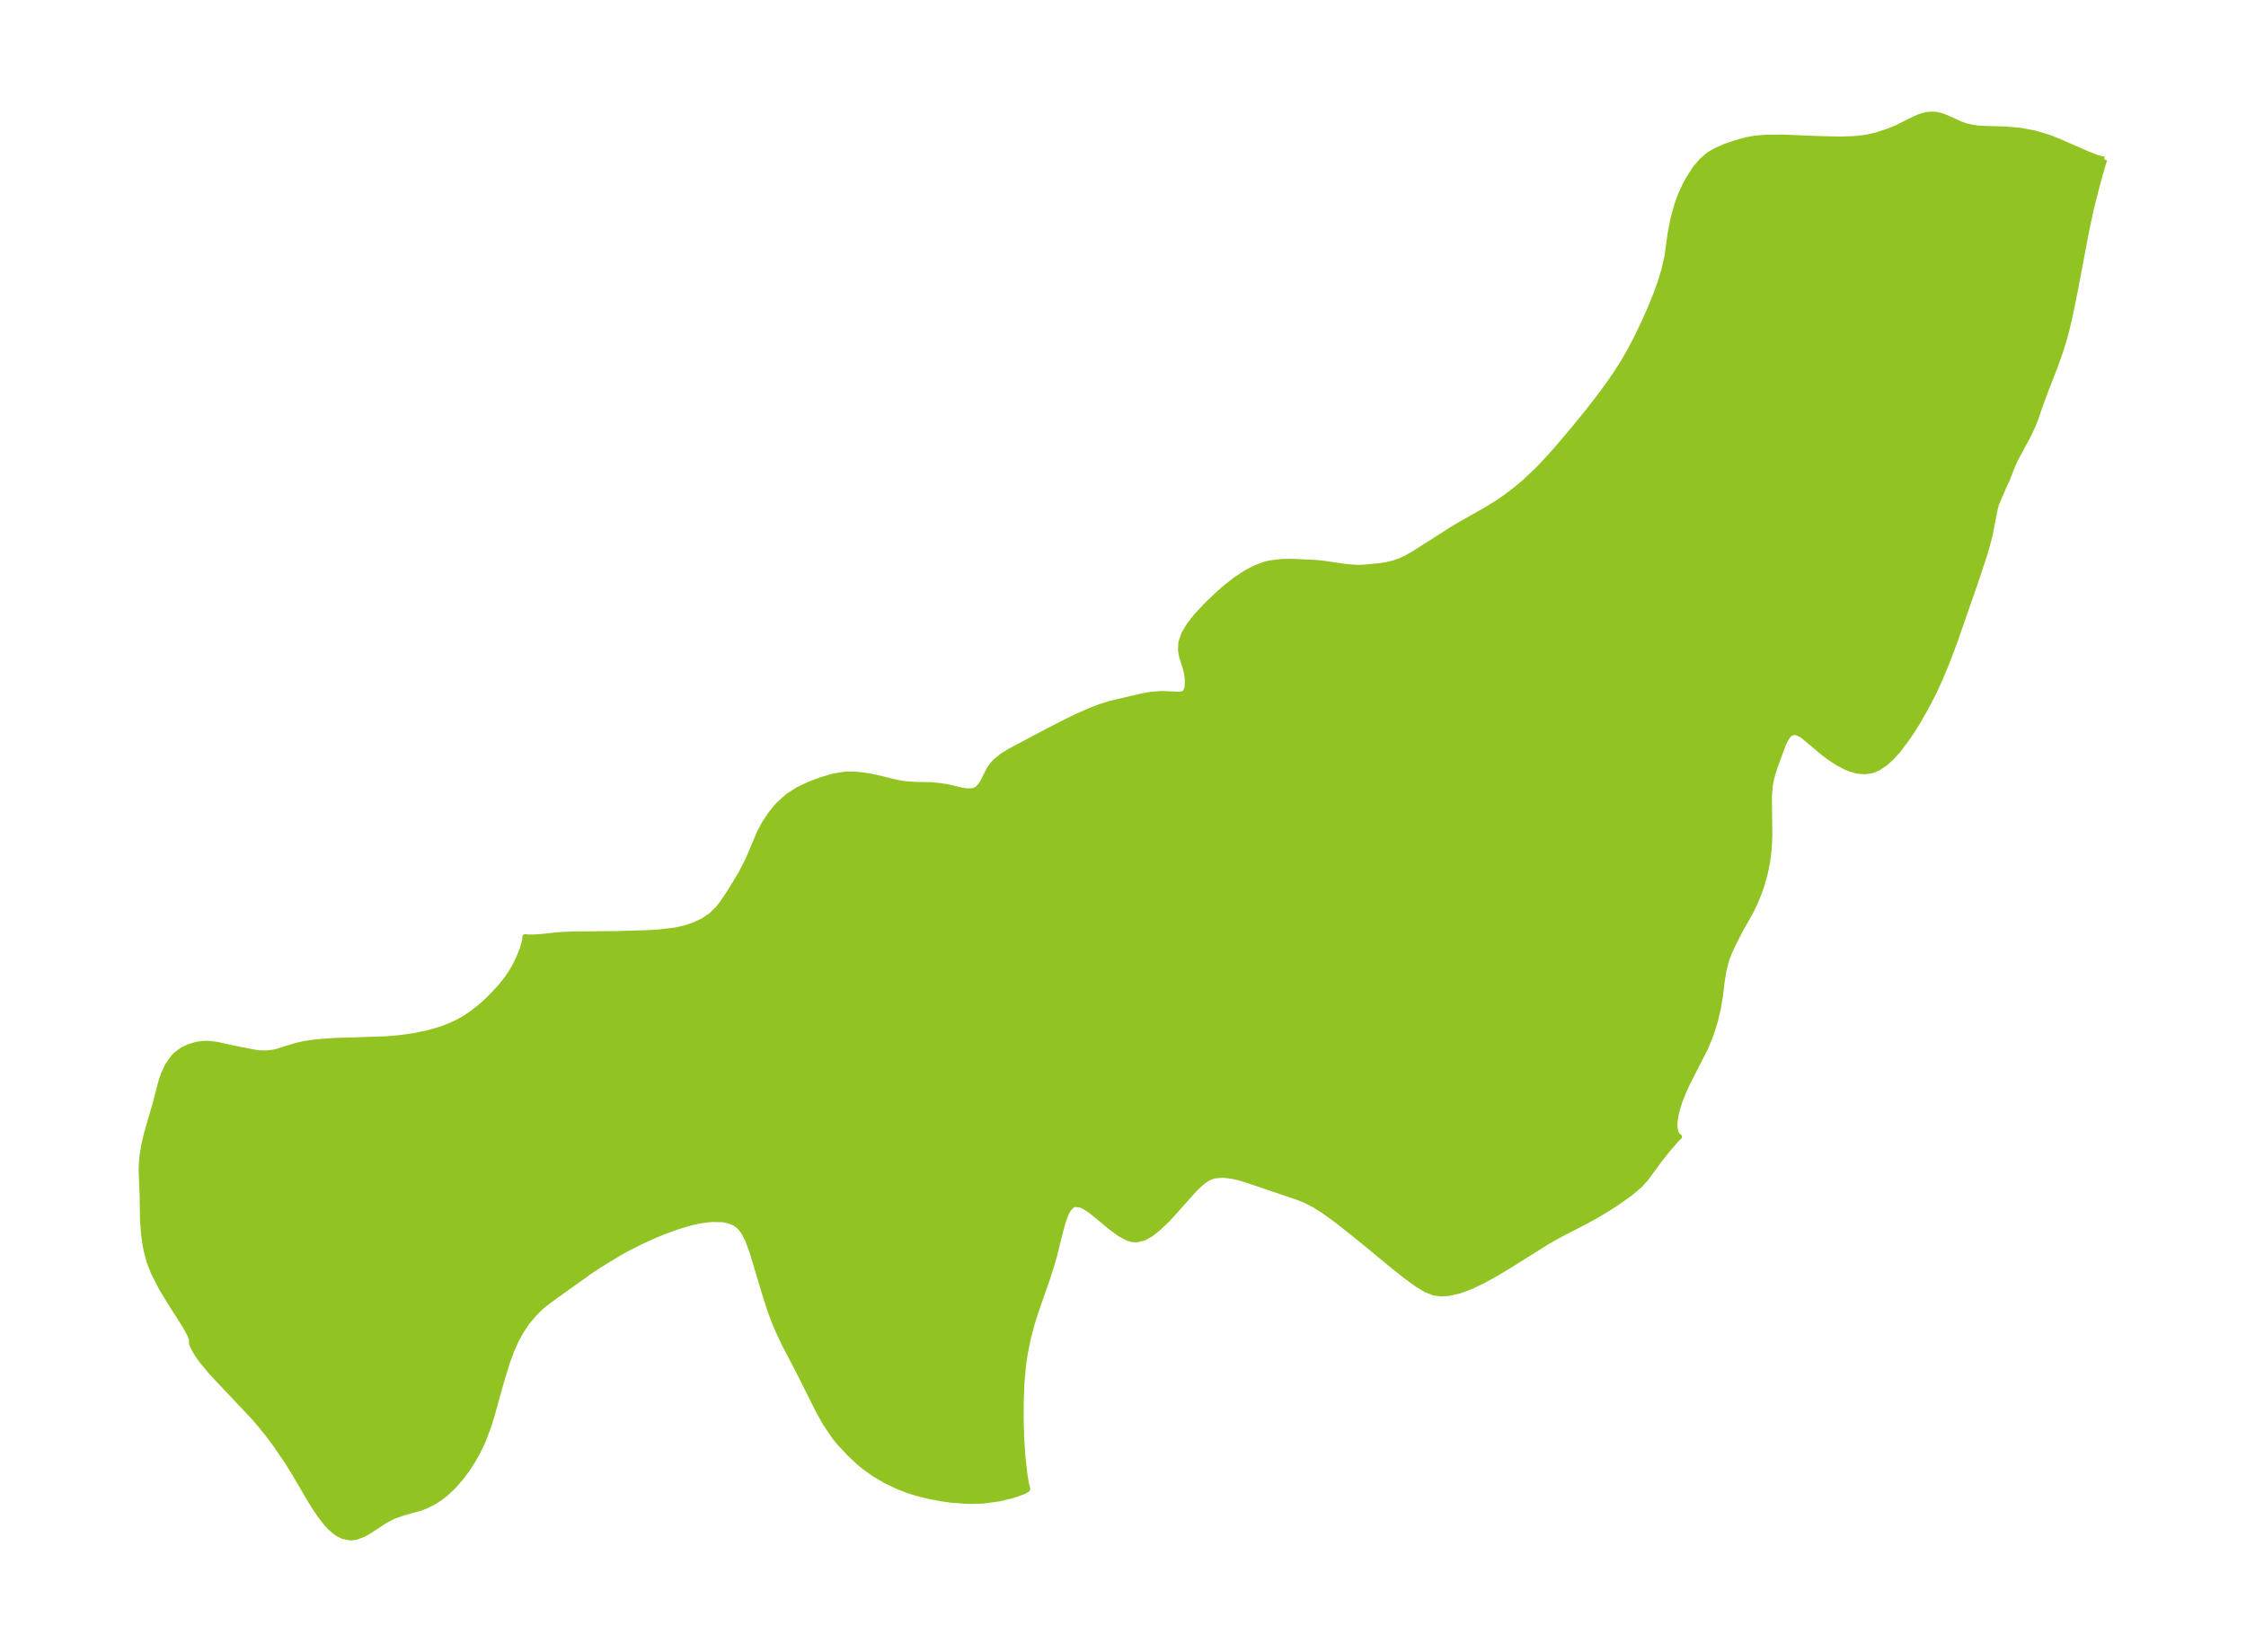 <?xml version="1.0" encoding="UTF-8"?>
<!DOCTYPE svg  PUBLIC '-//W3C//DTD SVG 1.1//EN'  'http://www.w3.org/Graphics/SVG/1.1/DTD/svg11.dtd'>
<svg width="371.52pt" height="273.31pt" version="1.1" viewBox="0 0 371.52 273.31" xmlns="http://www.w3.org/2000/svg" xmlns:xlink="http://www.w3.org/1999/xlink">
 <defs>
  <style type="text/css">*{stroke-linejoin: round; stroke-linecap: butt}</style>
 </defs>
 <g id="figure_1">
  <g id="patch_1">
   <path d="m0 273.31h371.52v-273.31h-371.52v273.31z" fill="none"/>
  </g>
  <g id="axes_1">
   <g id="PatchCollection_1">
    <defs>
     <path id="m84bcc8b94c" d="m348.09-246.94-0.209 0.578-0.876 3.046-1.17 4.598-0.776 3.655-1.765 9.347-0.862 4.294-0.62 2.667-0.38 1.413-0.579 1.896-1.016 2.868-1.43 3.655-1.089 2.948-0.614 1.828-0.539 1.348-0.622 1.329-2.289 4.268-0.465 1.048-0.829 2.164-0.567 1.184-1.225 2.862-0.273 1.083-0.736 3.808-0.42 1.684-0.479 1.656-1.347 4.103-3.632 10.447-1.295 3.423-1.041 2.53-1.157 2.498-1.248 2.412-1.316 2.307-0.907 1.462-0.929 1.386-1.467 1.934-1.022 1.136-1.052 0.962-1.185 0.8-0.993 0.413-1.175 0.179-1.202-0.095-1.196-0.326-0.691-0.283-1.328-0.686-1.52-0.996-1.045-0.804-3.139-2.632-0.448-0.303-0.637-0.3-0.218-0.055-0.571 0.011-0.488 0.261-0.332 0.356-0.402 0.635-0.376 0.787-1.354 3.696-0.355 1.113-0.296 1.154-0.148 0.808-0.152 1.824 0.073 6.416-0.077 1.807-0.082 0.979-0.22 1.694-0.391 1.9-0.523 1.845-0.442 1.277-0.68 1.668-0.757 1.552-1.605 2.834-1.171 2.279-0.721 1.552-0.452 1.187-0.476 1.839-0.293 1.836-0.267 2.282-0.335 2.013-0.505 2.137-0.687 2.201-0.888 2.204-3.006 5.889-0.722 1.593-0.612 1.565-0.524 1.747-0.251 1.577 0.008 0.917 0.153 0.82 0.269 0.528 0.314 0.166-0.175 0.125-0.39 0.403-1.388 1.617-1.31 1.646-2.269 3.097-0.963 1.06-1.641 1.387-2.003 1.436-1.721 1.106-1.811 1.077-1.866 1.037-3.976 2.045-2.278 1.278-6.578 4.12-1.72 1.037-2.195 1.222-2.151 1.03-1.886 0.7-1.81 0.412-1.214 0.072-1.152-0.148-1.359-0.525-1.481-0.91-1.737-1.266-1.827-1.438-5.793-4.775-3.945-3.129-2.143-1.542-1.432-0.902-1.606-0.829-1.477-0.578-8.482-2.859-1.086-0.32-1.044-0.228-1.553-0.197-1.475 0.143-0.7 0.256-0.554 0.299-0.697 0.497-0.91 0.825-0.814 0.857-3.203 3.604-0.979 1.035-1.386 1.319-1.2 0.943-1.118 0.632-1.254 0.303-0.761-0.075-0.715-0.228-1.251-0.668-1.291-0.938-3.12-2.578-0.787-0.575-0.647-0.4-0.711-0.321-0.987-0.076-0.48 0.246-0.49 0.532-0.426 0.756-0.497 1.324-0.483 1.759-0.97 3.882-0.468 1.643-0.798 2.481-1.837 5.263-0.646 2.075-0.546 2.069-0.546 2.646-0.299 2.012-0.257 2.862-0.119 2.925-0.019 3.084 0.094 3.225 0.203 3.012 0.302 2.722 0.239 1.525 0.264 1.112-0.636 0.386-1.702 0.599-2.325 0.57-2.666 0.356-1.75 0.056-1.283-0.033-2.212-0.176-1.459-0.197-2.274-0.426-1.912-0.474-1.591-0.506-1.704-0.677-1.877-0.904-1.785-1.034-1.667-1.186-1.011-0.837-1.489-1.391-1.768-1.897-0.725-0.91-1.497-2.2-1.121-2.006-3.349-6.673-2.27-4.35-1.061-2.236-0.71-1.69-0.612-1.636-0.766-2.357-2.235-7.448-0.757-2.029-0.595-1.147-0.451-0.634-0.45-0.473-0.677-0.482-0.912-0.379-1.028-0.212-1.896-0.043-1.758 0.215-1.507 0.32-1.636 0.458-1.521 0.508-1.535 0.576-1.577 0.65-2.228 1.011-2.202 1.119-1.429 0.795-3.242 1.97-1.523 1.022-6.026 4.301-1.336 0.998-0.755 0.63-1.055 1.03-1.223 1.458-0.95 1.412-0.844 1.538-0.803 1.794-0.699 1.89-0.912 2.983-1.688 6.047-0.419 1.342-0.878 2.368-0.539 1.204-0.591 1.167-0.75 1.307-0.81 1.246-1.117 1.495-1.199 1.361-1.303 1.22-0.97 0.741-1 0.632-1.062 0.537-0.616 0.253-0.703 0.243-2.611 0.734-1.335 0.457-0.58 0.251-1.076 0.577-2.772 1.806-0.806 0.449-1.23 0.468-0.887 0.108-1.245-0.247-0.774-0.381-0.536-0.367-0.754-0.659-0.724-0.783-0.912-1.176-0.864-1.267-0.852-1.37-2.665-4.533-1.159-1.863-2.058-3.001-1.068-1.421-1.426-1.765-0.907-1.05-6.173-6.544-1.087-1.186-1.361-1.643-0.673-0.94-0.707-1.212-0.289-0.696 6.7e-5 -0.247 0.005-0.44-0.343-0.857-0.793-1.438-2.566-4.04-1.301-2.144-1.308-2.555-0.697-1.764-0.486-1.819-0.21-1.087-0.197-1.43-0.212-2.475-0.058-4.16-0.164-4.181 0.018-0.864 0.145-1.652 0.275-1.648 0.44-1.9 1.523-5.267 0.871-3.39 0.404-1.16 0.704-1.485 0.897-1.27 0.466-0.473 0.971-0.725 1.08-0.536 1.315-0.395 1.266-0.154 0.841 0.014 1.217 0.154 2.804 0.618 3.603 0.702 0.725 0.082 1.056 0.018 0.999-0.099 0.708-0.145 3.24-1.01 1.21-0.273 1.219-0.198 2.051-0.213 1.745-0.117 8.65-0.284 2.312-0.2 2.321-0.329 2.301-0.476 2.244-0.651 2.145-0.864 1.516-0.81 1.422-0.939 1.319-1.041 0.915-0.807 1.386-1.375 1.076-1.177 0.992-1.236 0.802-1.186 0.623-1.079 0.534-1.071 0.688-1.7 0.387-1.327 0.037-0.623 0.371 0.05 0.892 0.007 1.229-0.069 3.045-0.323 2.229-0.11 7.357-0.063 5.182-0.163 1.736-0.106 2.689-0.313 1.571-0.338 1.498-0.48 1.617-0.749 1.425-0.975 1.043-1.032 0.766-0.963 1.296-1.946 1.853-3.062 1.117-2.209 1.939-4.579 0.792-1.44 0.897-1.361 1.029-1.294 0.358-0.388 1.537-1.386 1.73-1.103 1.888-0.889 1.96-0.725 1.918-0.56 1.911-0.318 1.702-0.003 1.673 0.192 0.968 0.168 1.336 0.285 2.71 0.671 1.372 0.247 1.794 0.135 2.757 0.048 1.237 0.126 1.348 0.202 2.473 0.58 0.967 0.134 0.865-0.065 0.445-0.163 0.435-0.29 0.624-0.786 1.252-2.435 0.553-0.739 0.379-0.415 1.195-0.989 1.353-0.816 6.21-3.294 3.117-1.596 1.579-0.76 1.86-0.831 1.837-0.725 1.793-0.577 5.343-1.258 1.256-0.232 1.858-0.151 3.135 0.121 0.677-0.17 0.236-0.18 0.308-0.71 0.057-0.979-0.023-0.733-0.094-0.774-0.232-0.921-0.591-1.856-0.191-1.137 0.074-1.223 0.493-1.393 0.854-1.427 1.127-1.451 1.839-1.956 1.846-1.758 1.226-1.072 1.736-1.348 1.525-1.007 1.566-0.831 1.601-0.598 1.045-0.238 1.682-0.198 1.588-0.03 3.917 0.172 1.181 0.105 3.943 0.572 1.929 0.152 1.087-0.03 2.712-0.269 1.131-0.179 1.117-0.268 1.162-0.419 1.133-0.544 0.928-0.53 6.276-4.002 1.67-0.999 3.961-2.236 1.962-1.198 1.59-1.098 1.54-1.182 1.489-1.254 2.121-2.008 1.747-1.843 1.333-1.492 2.657-3.12 2.639-3.247 1.548-1.986 1.502-2.016 1.435-2.054 1.342-2.103 1.195-2.097 1.104-2.135 1.12-2.343 0.98-2.199 0.896-2.19 0.789-2.173 0.651-2.145 0.474-2.106 0.552-3.943 0.464-2.372 0.591-2.141 0.293-0.868 0.483-1.215 0.609-1.308 0.487-0.923 1.178-1.836 1.026-1.205 1.156-0.999 1.111-0.673 1.525-0.678 1.602-0.563 1.994-0.568 1.354-0.239 1.915-0.167 2.625-0.023 6.43 0.26 3.23 0.067 2.278-0.078 1.417-0.143 0.855-0.136 1.468-0.344 1.997-0.663 1.411-0.581 2.803-1.399 0.779-0.347 0.526-0.182 0.756-0.178 0.682-0.071 0.589 0.014 0.525 0.075 0.791 0.213 0.864 0.344 2.193 1 0.797 0.272 0.862 0.206 1.034 0.156 1.051 0.08 3.723 0.102 2.302 0.208 2.401 0.442 2.167 0.647 1.581 0.602 4.902 2.148 1.615 0.633 0.952 0.254 0.333 0.008" stroke="#91c423"/>
    </defs>
    <g clip-path="url(#p173d41edf8)">
     <use y="273.311" fill="#91c423" stroke="#91c423" xlink:href="#m84bcc8b94c"/>
    </g>
   </g>
  </g>
 </g>
 <defs>
  <clipPath id="p173d41edf8">
   <rect x="7.2" y="7.2" width="357.12" height="258.91"/>
  </clipPath>
 </defs>
</svg>
